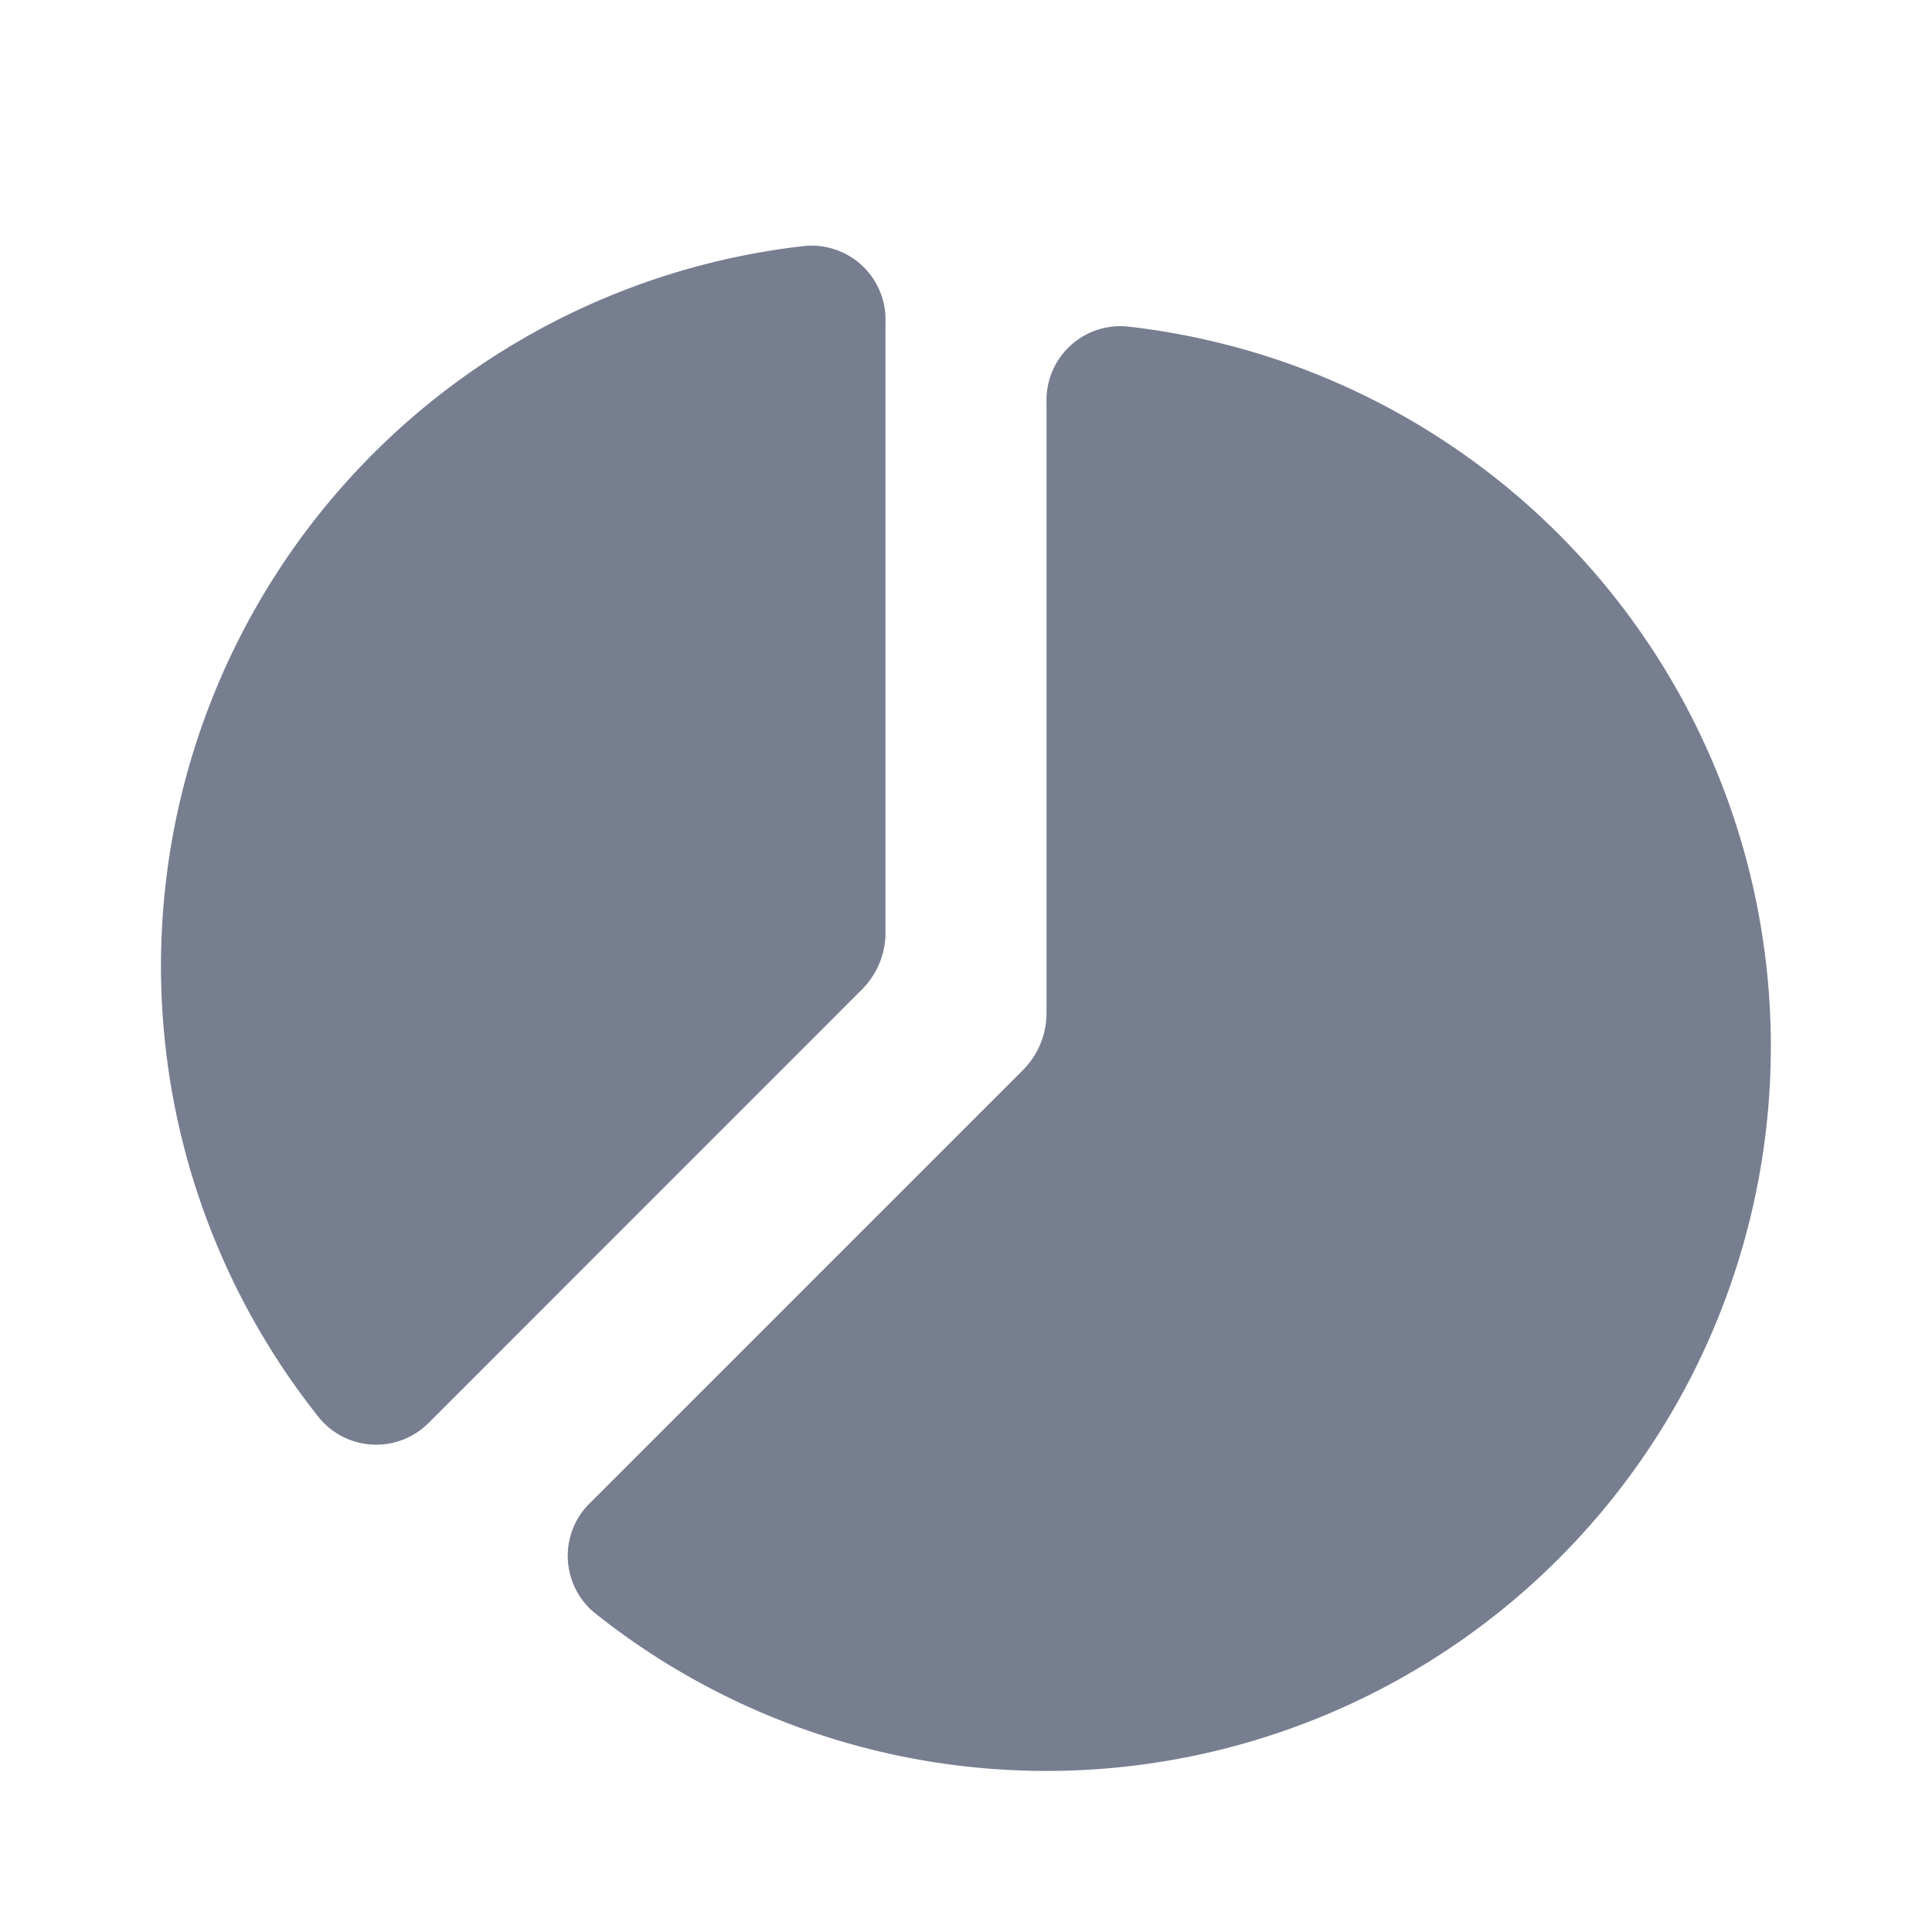 <svg id="icons_Pie_03_Filled" data-name="icons/Pie 03/Filled" xmlns="http://www.w3.org/2000/svg" xmlns:xlink="http://www.w3.org/1999/xlink" width="24" height="24" viewBox="0 0 24 24">
  <defs>
    <clipPath id="clip-path">
      <rect id="icons_Pie_03_Filled_clip_mask_" data-name="icons/Pie 03/Filled (clip mask)" width="24" height="24" fill="none"/>
    </clipPath>
  </defs>
  <rect id="icons_Pie_03_Filled_clip_mask_2" data-name="icons/Pie 03/Filled (clip mask)" width="24" height="24" fill="none"/>
  <g id="Group_1" data-name="Group 1">
    <g id="Mask_Group_57" data-name="Mask Group 57" clip-path="url(#clip-path)">
      <g id="icons_Pie_03_Filled_clip_group_" data-name="icons/Pie 03/Filled (clip group)" transform="translate(2 2.431)">
        <path id="Shape" d="M14.891,8a.919.919,0,0,1-.945,1H6.361a1,1,0,0,1-.707-.293L.289,3.343A.919.919,0,0,1,.327,1.97,9,9,0,0,1,14.891,8Z" transform="translate(0 15.515) rotate(-90)" fill="#777e90"/>
        <path id="Shape-2" data-name="Shape" d="M17.945,8A.919.919,0,0,1,17,9H9.414a1,1,0,0,0-.707.293L3.343,14.657a.919.919,0,0,1-1.374-.038A9,9,0,1,1,17.945,8Z" transform="translate(23.728 10.569) rotate(135)" fill="#777e90"/>
      </g>
    </g>
  </g>
</svg>
